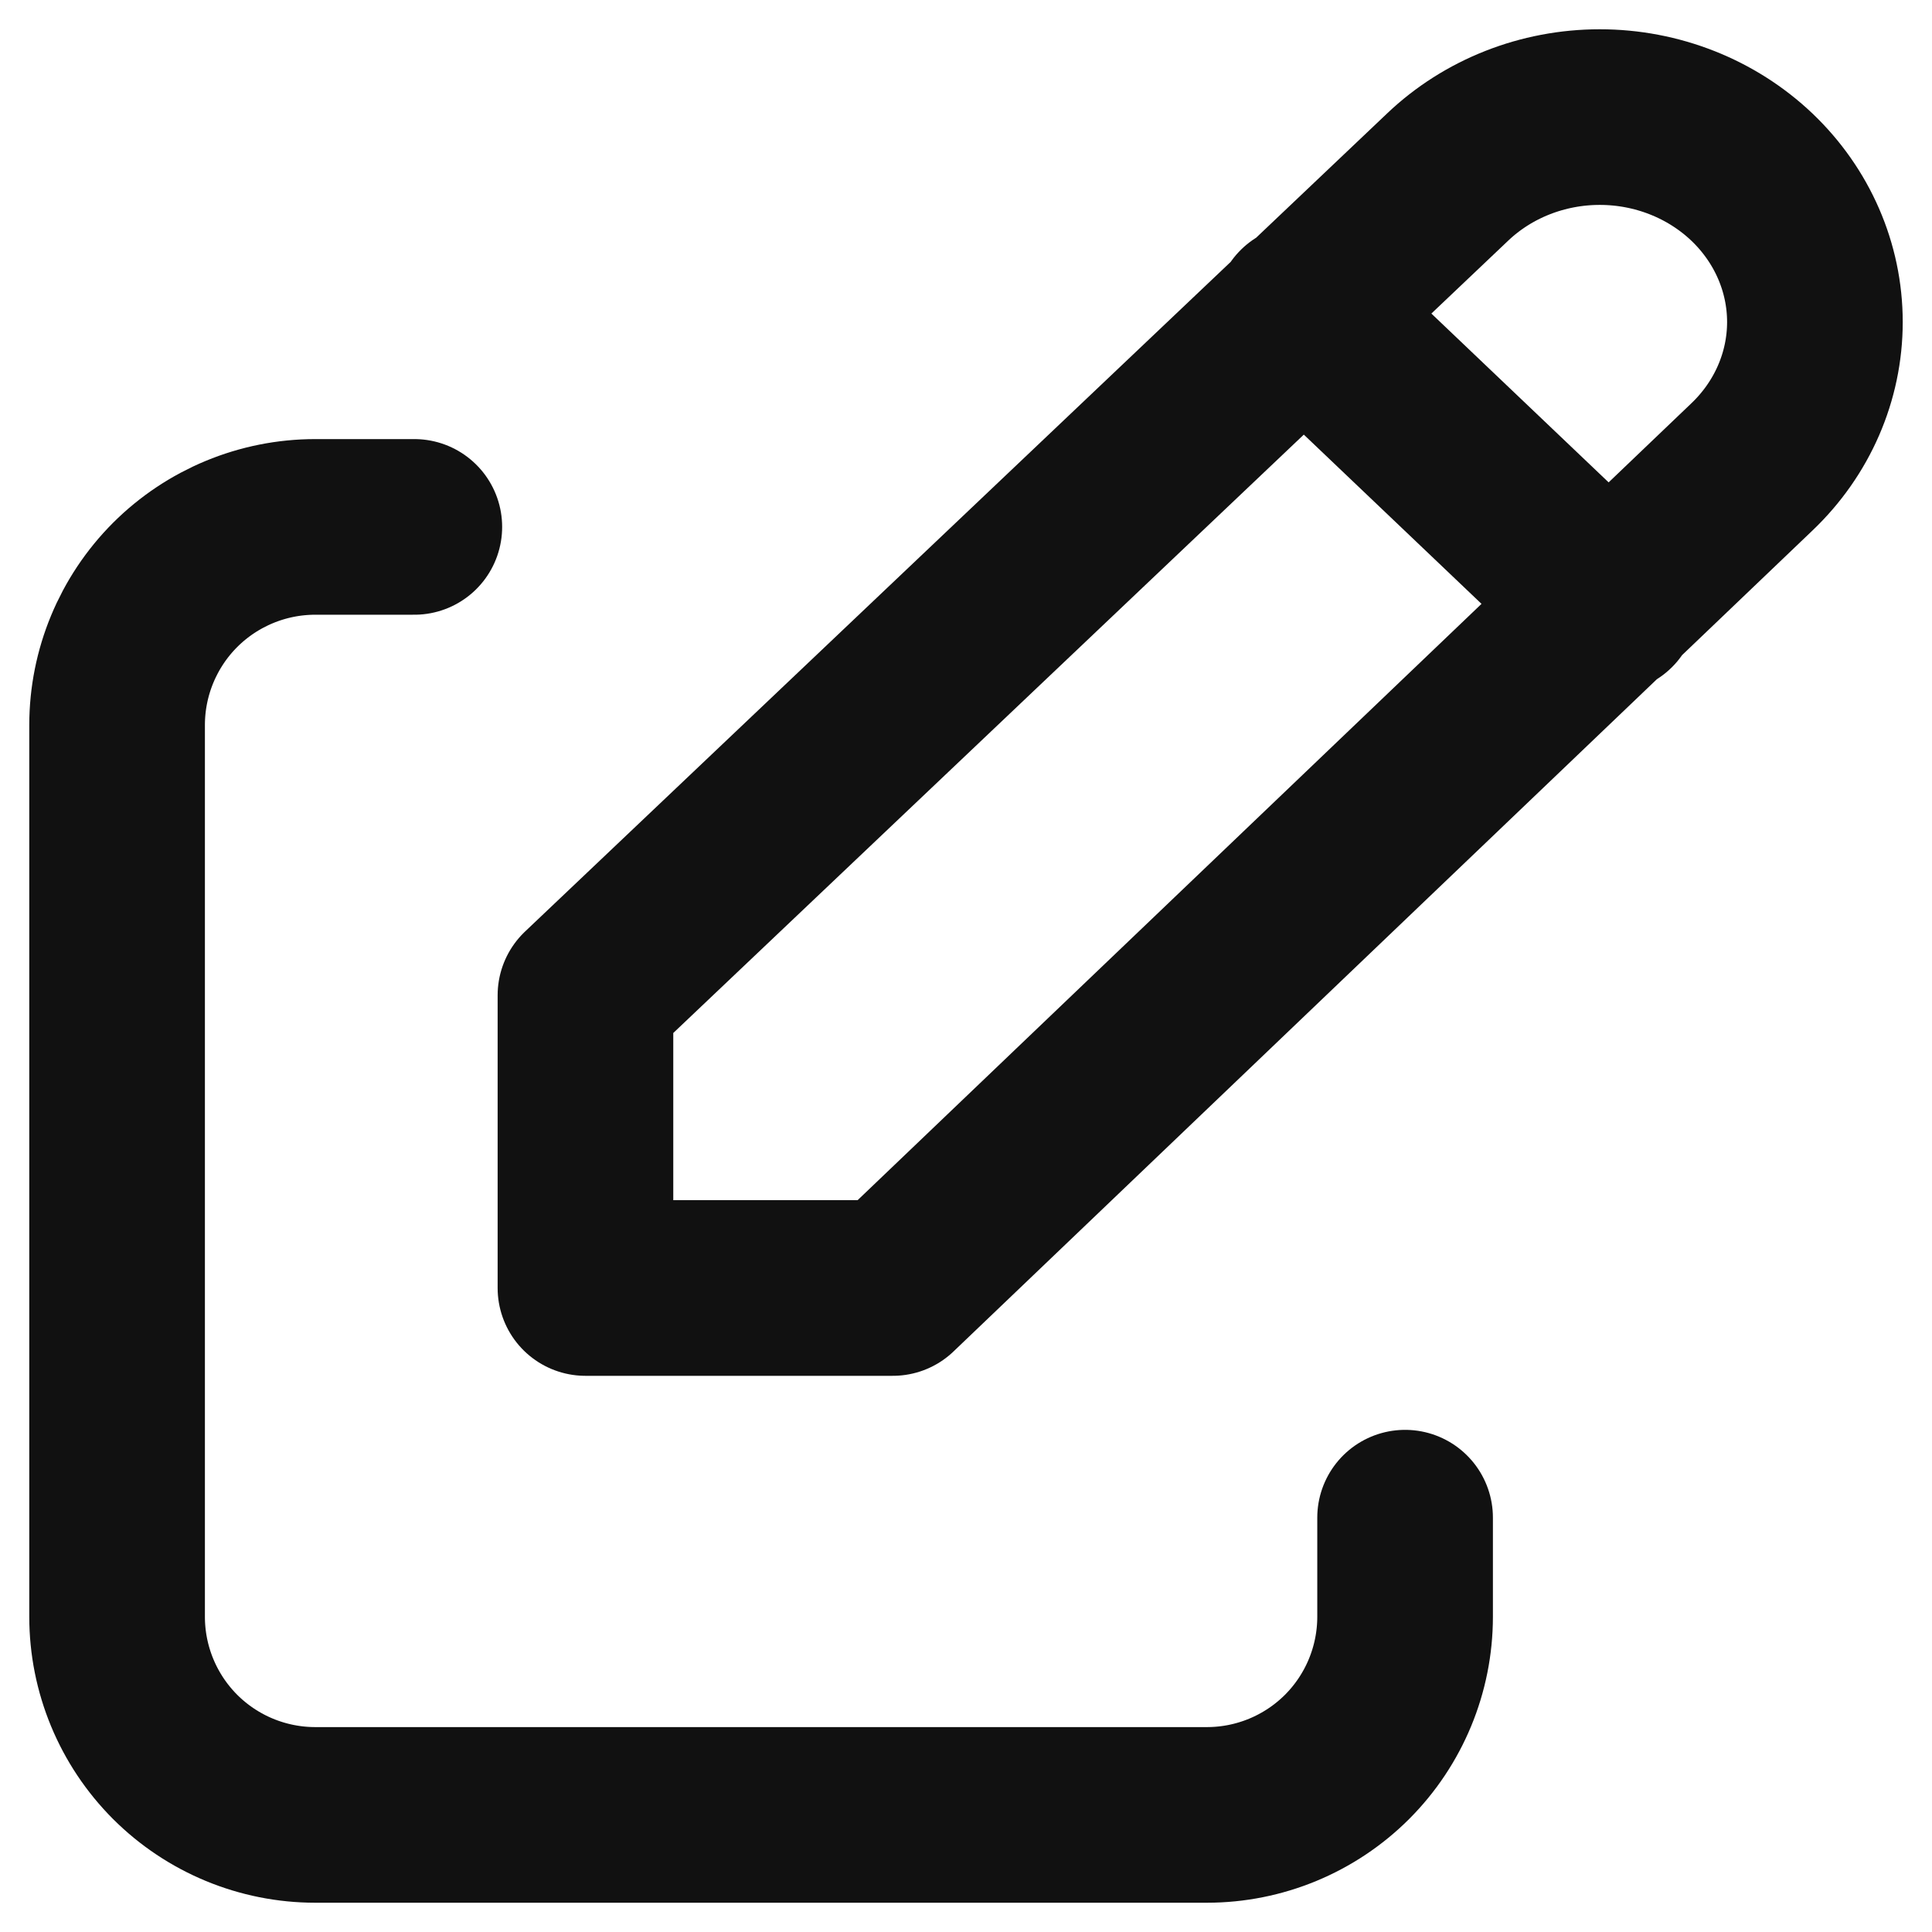 <svg width="33" height="33" viewBox="0 0 33 33" fill="none" xmlns="http://www.w3.org/2000/svg">
<path d="M7.077 9H5.385C4.487 9 3.626 9.357 2.991 9.991C2.357 10.626 2 11.487 2 12.385V27.615C2 28.513 2.357 29.374 2.991 30.009C3.626 30.643 4.487 31 5.385 31H20.615C21.513 31 22.374 30.643 23.009 30.009C23.643 29.374 24 28.513 24 27.615V25.923" stroke="#111111" stroke-width="3" stroke-linecap="round" stroke-linejoin="round"/>
<path d="M22.25 5.333L27.5 10.333M29.924 7.975C30.613 7.319 31 6.428 31 5.5C31 4.572 30.613 3.682 29.924 3.025C29.234 2.369 28.3 2 27.325 2C26.35 2 25.415 2.369 24.726 3.025L10 17V22H15.25L29.924 7.975Z" stroke="#111111" stroke-width="3" stroke-linecap="round" stroke-linejoin="round"/>
</svg>
